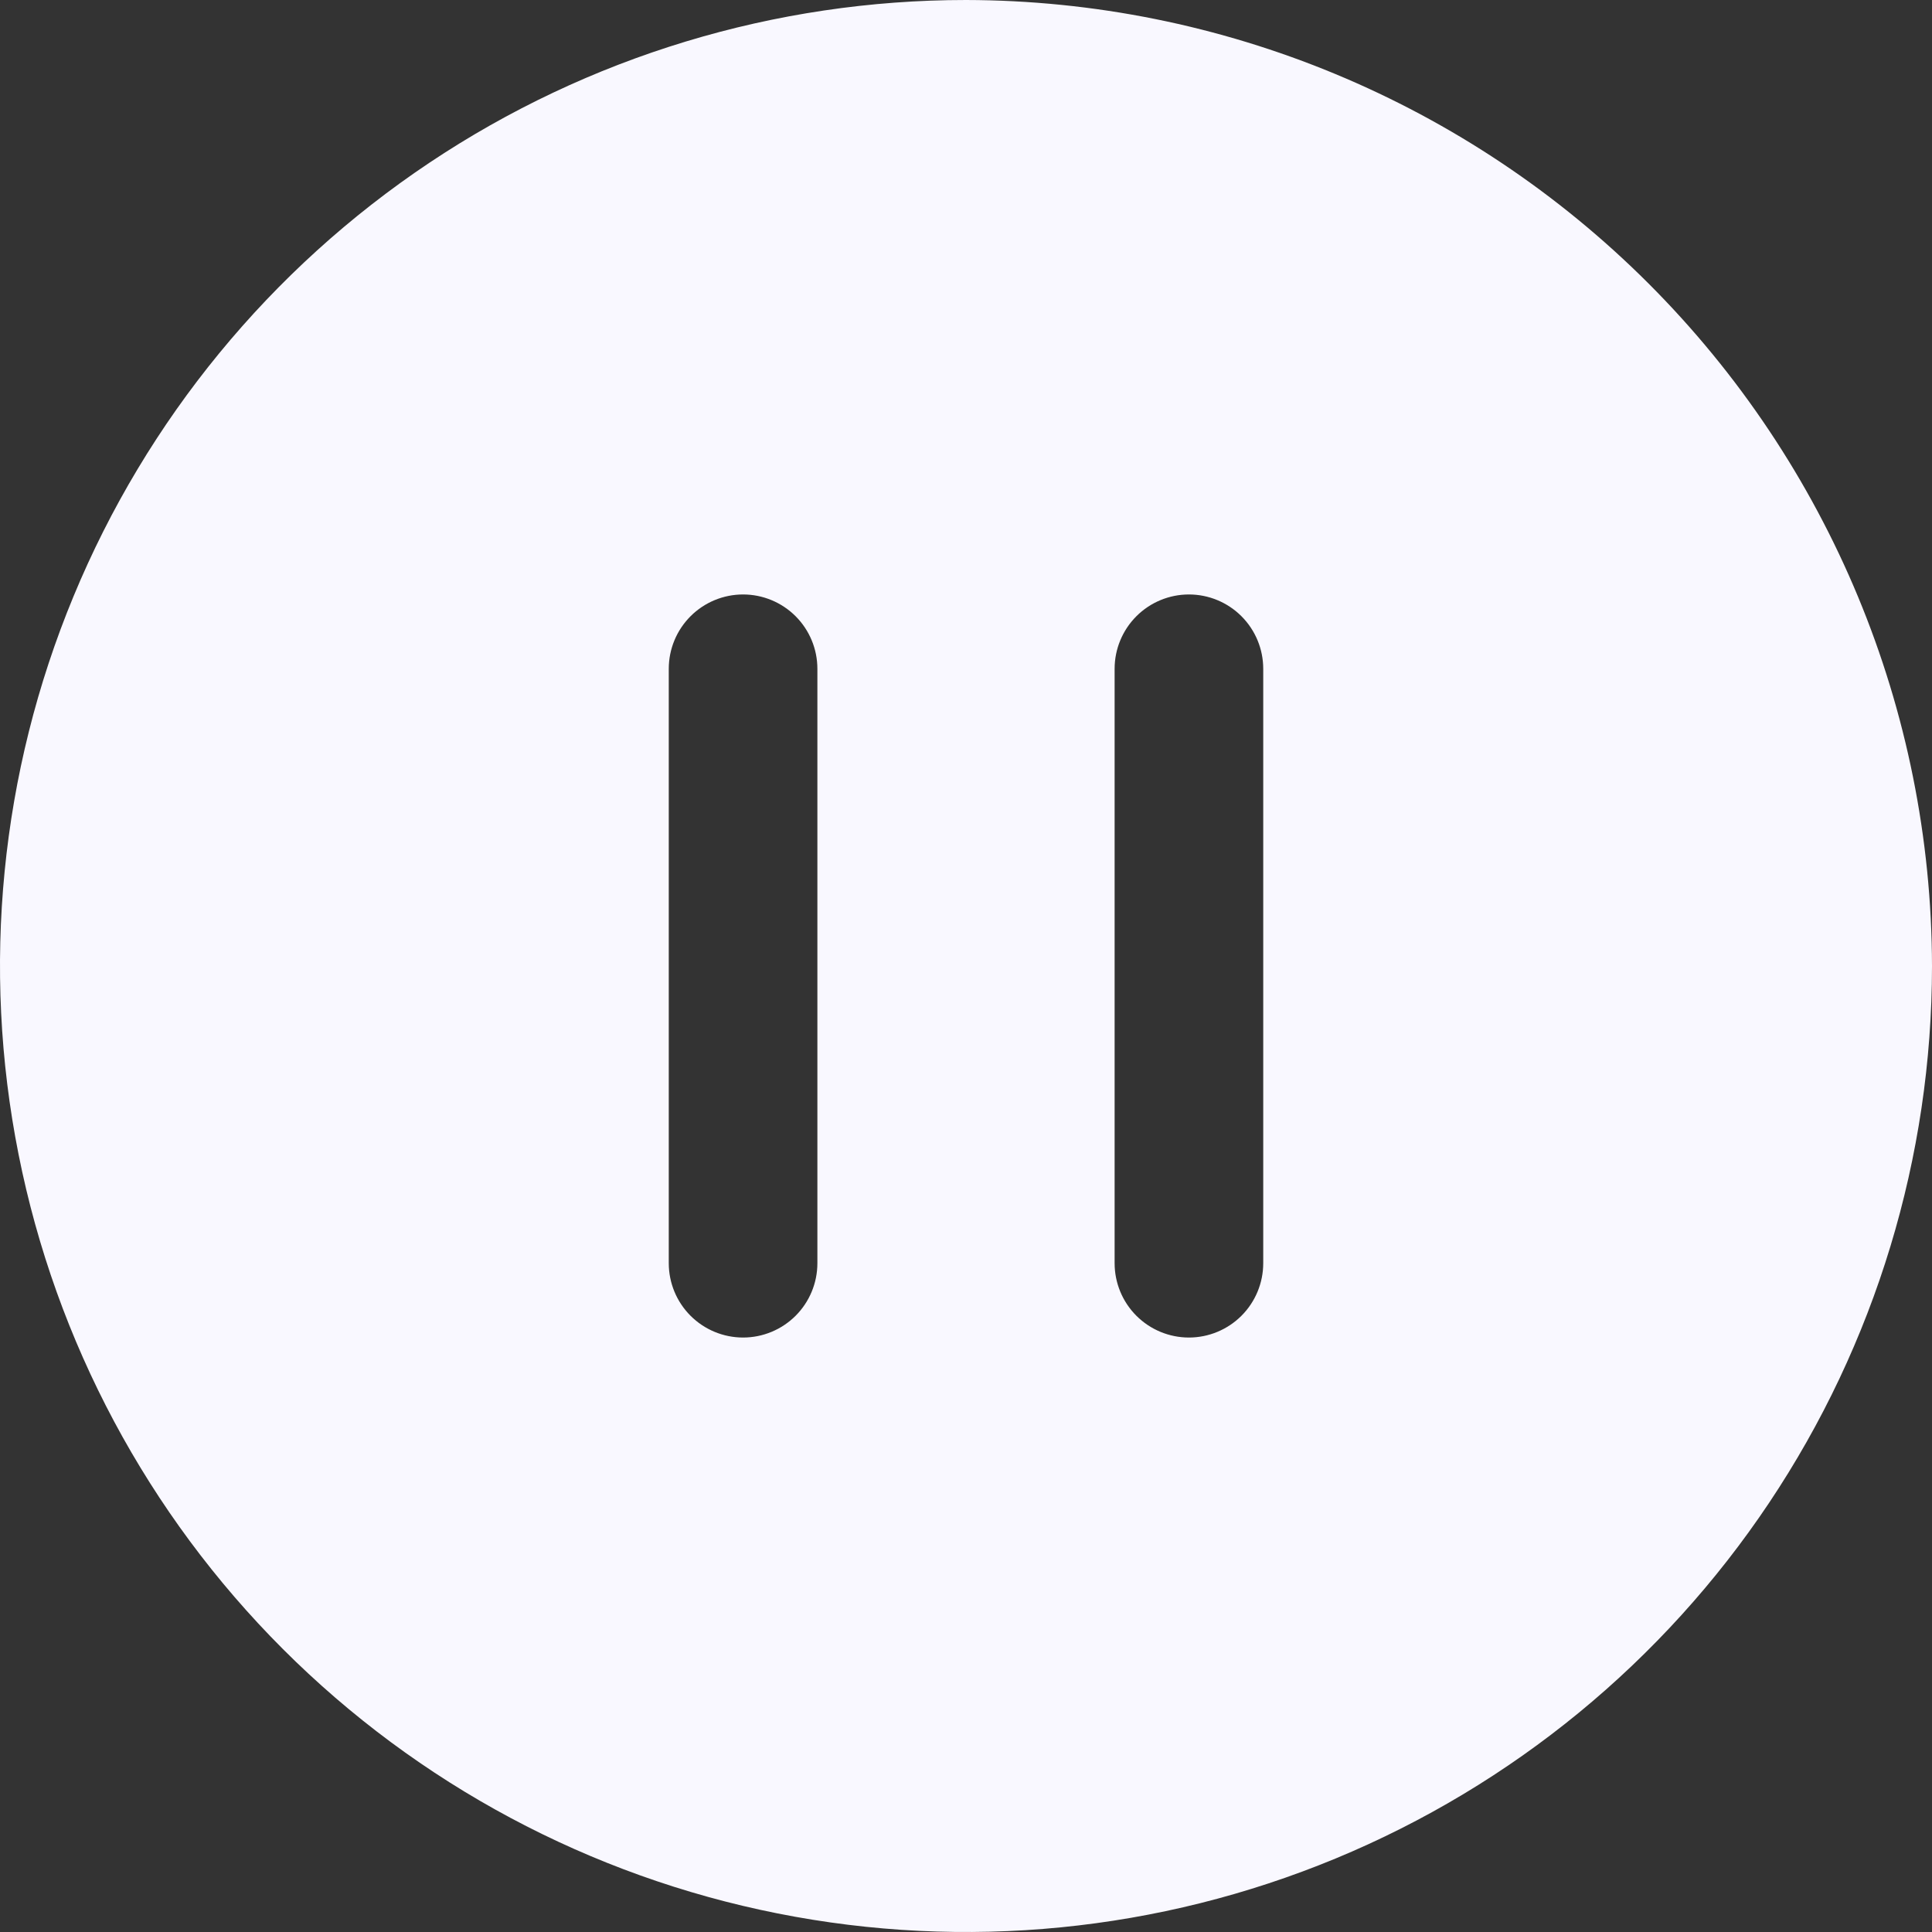<svg width="52" height="52" viewBox="0 0 52 52" fill="none" xmlns="http://www.w3.org/2000/svg">
<rect x="0" y="0" width="52" height="52" fill="#333333" stroke="none"/>
<path d="M26 0C20.858 0 15.831 1.525 11.555 4.382C7.28 7.239 3.947 11.299 1.979 16.05C0.011 20.801 -0.504 26.029 0.5 31.072C1.503 36.116 3.979 40.749 7.615 44.385C11.251 48.021 15.884 50.497 20.928 51.5C25.971 52.504 31.199 51.989 35.95 50.021C40.701 48.053 44.761 44.721 47.618 40.445C50.475 36.169 52 31.142 52 26C51.987 19.108 49.243 12.503 44.37 7.63C39.497 2.757 32.892 0.013 26 0ZM22 34C22 34.53 21.789 35.039 21.414 35.414C21.039 35.789 20.53 36 20 36C19.47 36 18.961 35.789 18.586 35.414C18.211 35.039 18 34.53 18 34V18C18 17.47 18.211 16.961 18.586 16.586C18.961 16.211 19.47 16 20 16C20.53 16 21.039 16.211 21.414 16.586C21.789 16.961 22 17.47 22 18V34ZM34 34C34 34.53 33.789 35.039 33.414 35.414C33.039 35.789 32.53 36 32 36C31.47 36 30.961 35.789 30.586 35.414C30.211 35.039 30 34.53 30 34V18C30 17.47 30.211 16.961 30.586 16.586C30.961 16.211 31.47 16 32 16C32.53 16 33.039 16.211 33.414 16.586C33.789 16.961 34 17.47 34 18V34Z" fill="#F9F8FF"/>
</svg>
